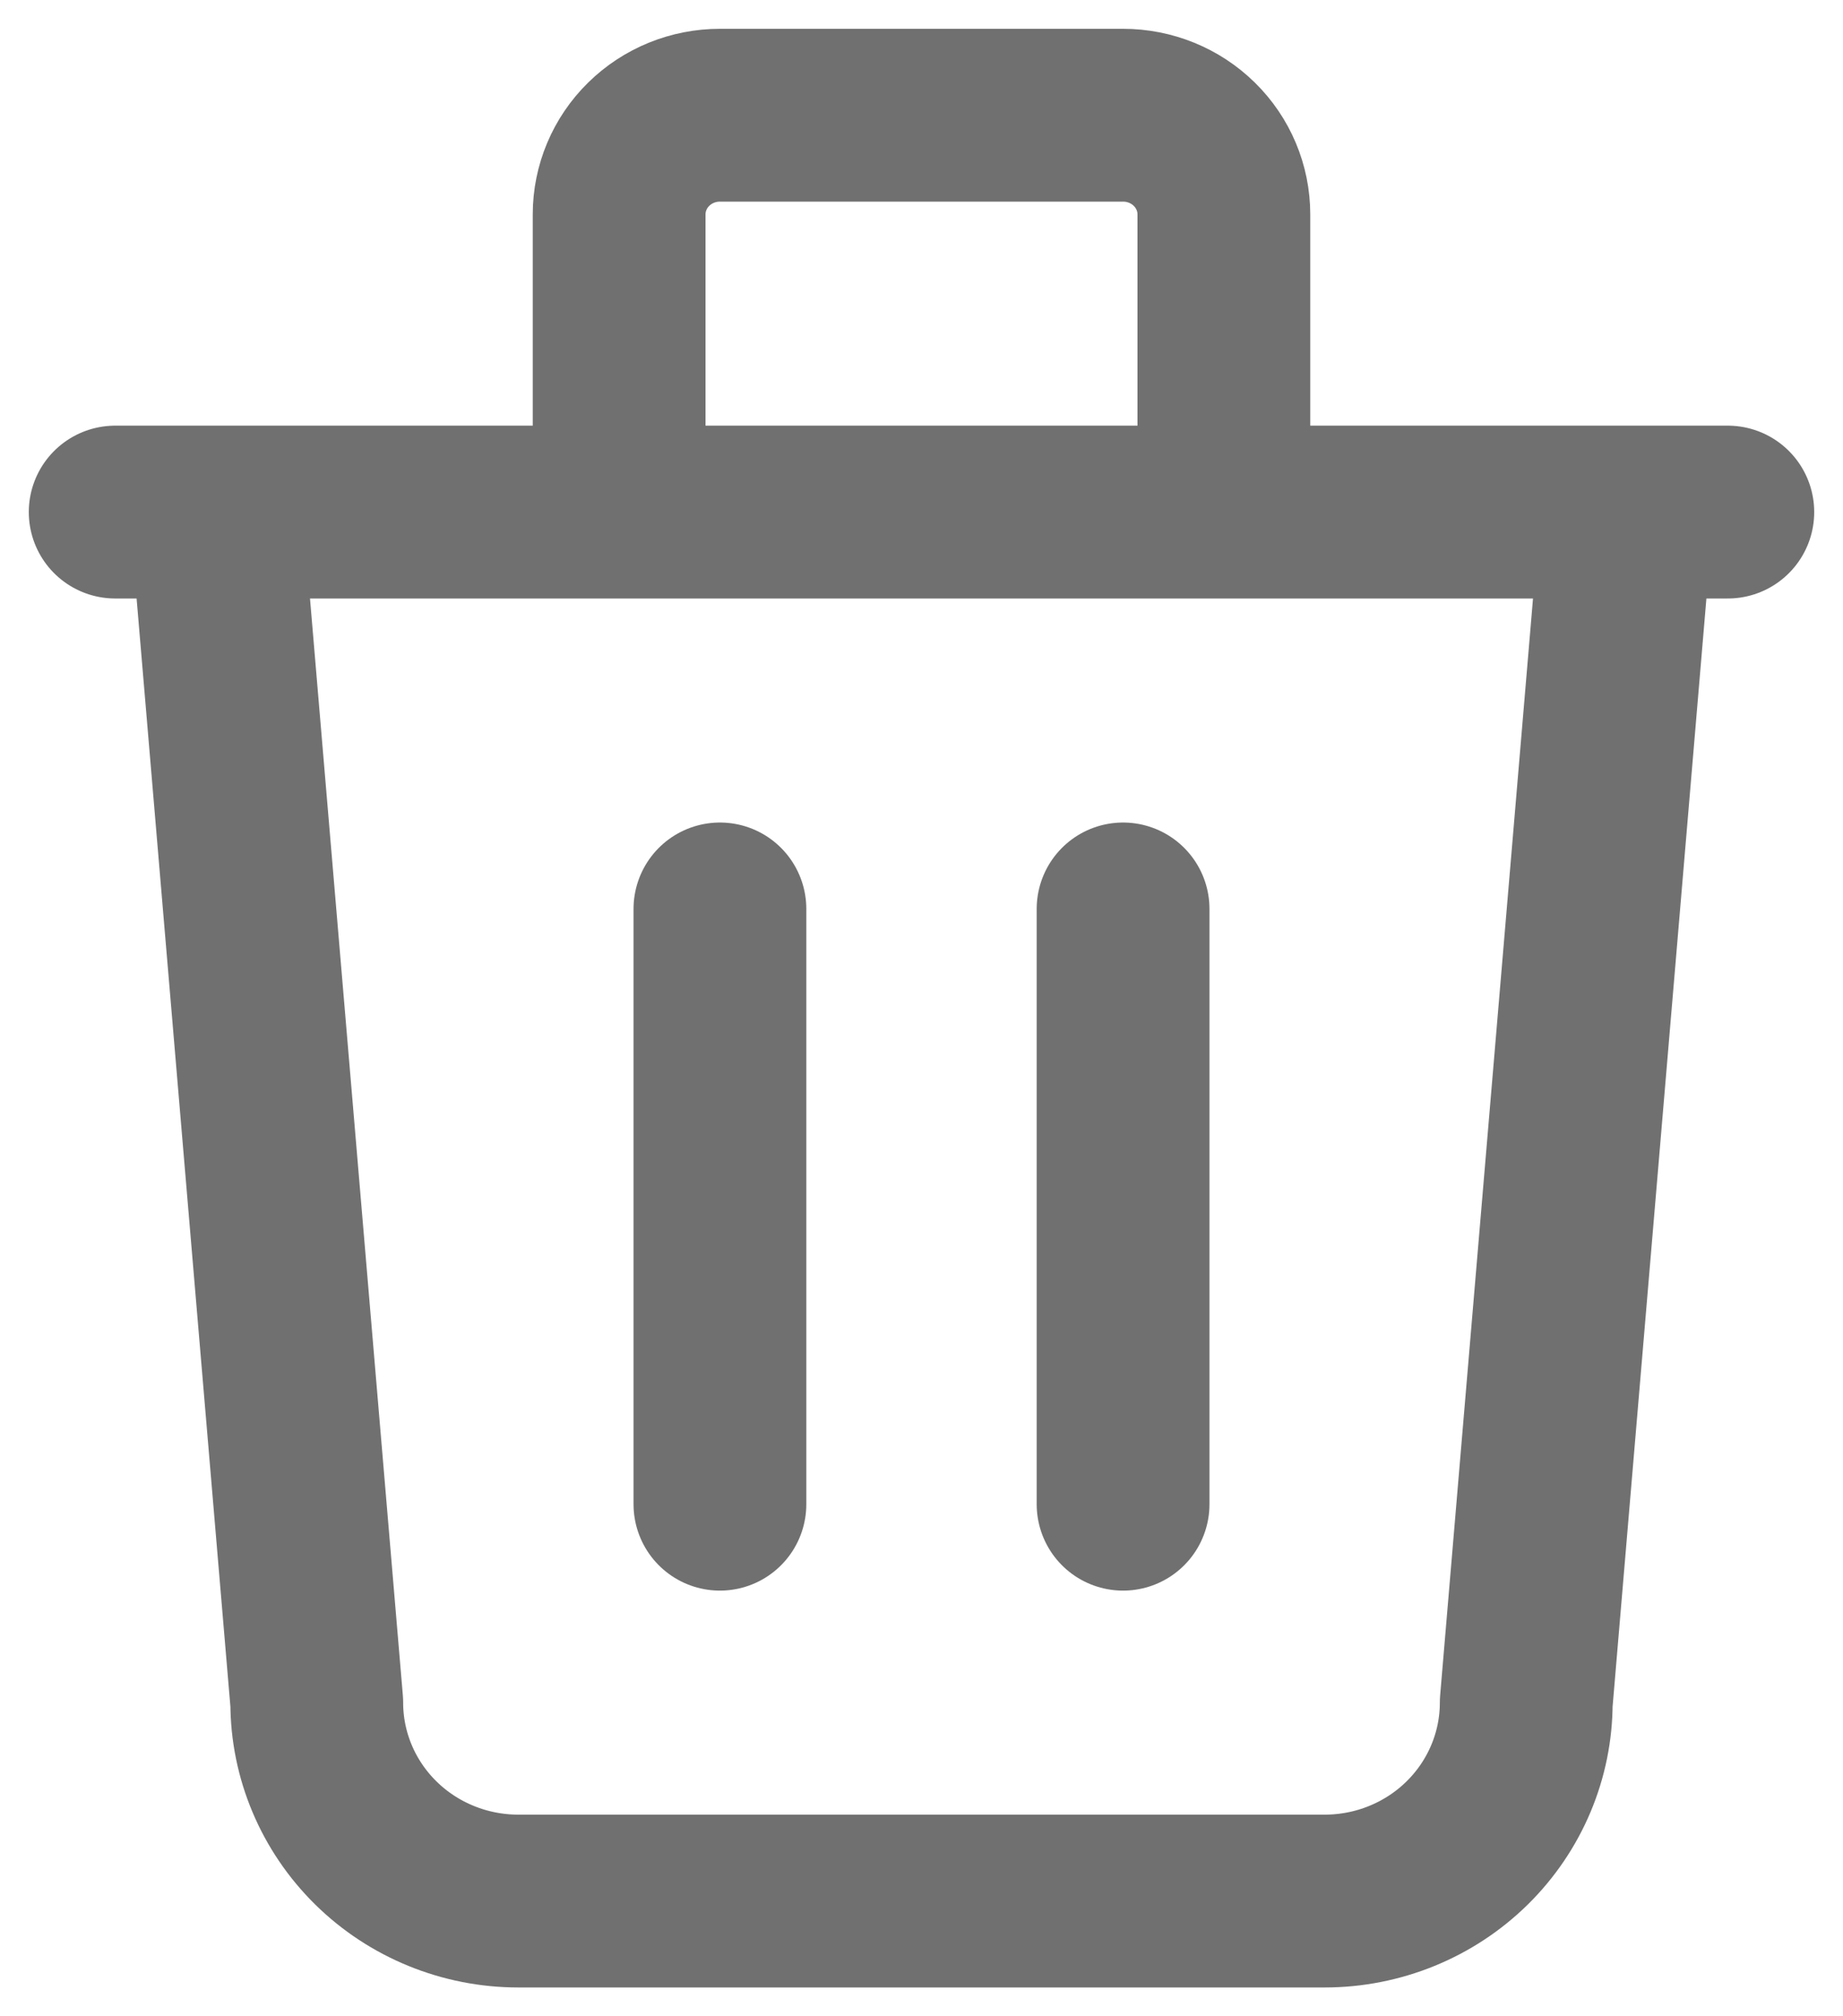 <svg width="32" height="35" viewBox="0 0 32 35" fill="none" xmlns="http://www.w3.org/2000/svg">
<path d="M2 8.889H30M12.5 15.778V26.111M19.5 15.778V26.111M3.75 8.889L5.5 29.556C5.5 30.469 5.869 31.345 6.525 31.991C7.181 32.637 8.072 33 9 33H23C23.928 33 24.819 32.637 25.475 31.991C26.131 31.345 26.5 30.469 26.5 29.556L28.25 8.889M10.75 8.889V3.722C10.75 3.265 10.934 2.827 11.263 2.504C11.591 2.181 12.036 2 12.5 2H19.5C19.964 2 20.409 2.181 20.737 2.504C21.066 2.827 21.25 3.265 21.25 3.722V8.889" stroke="#707070" stroke-width="3" stroke-linecap="round" stroke-linejoin="round"/>
</svg>

